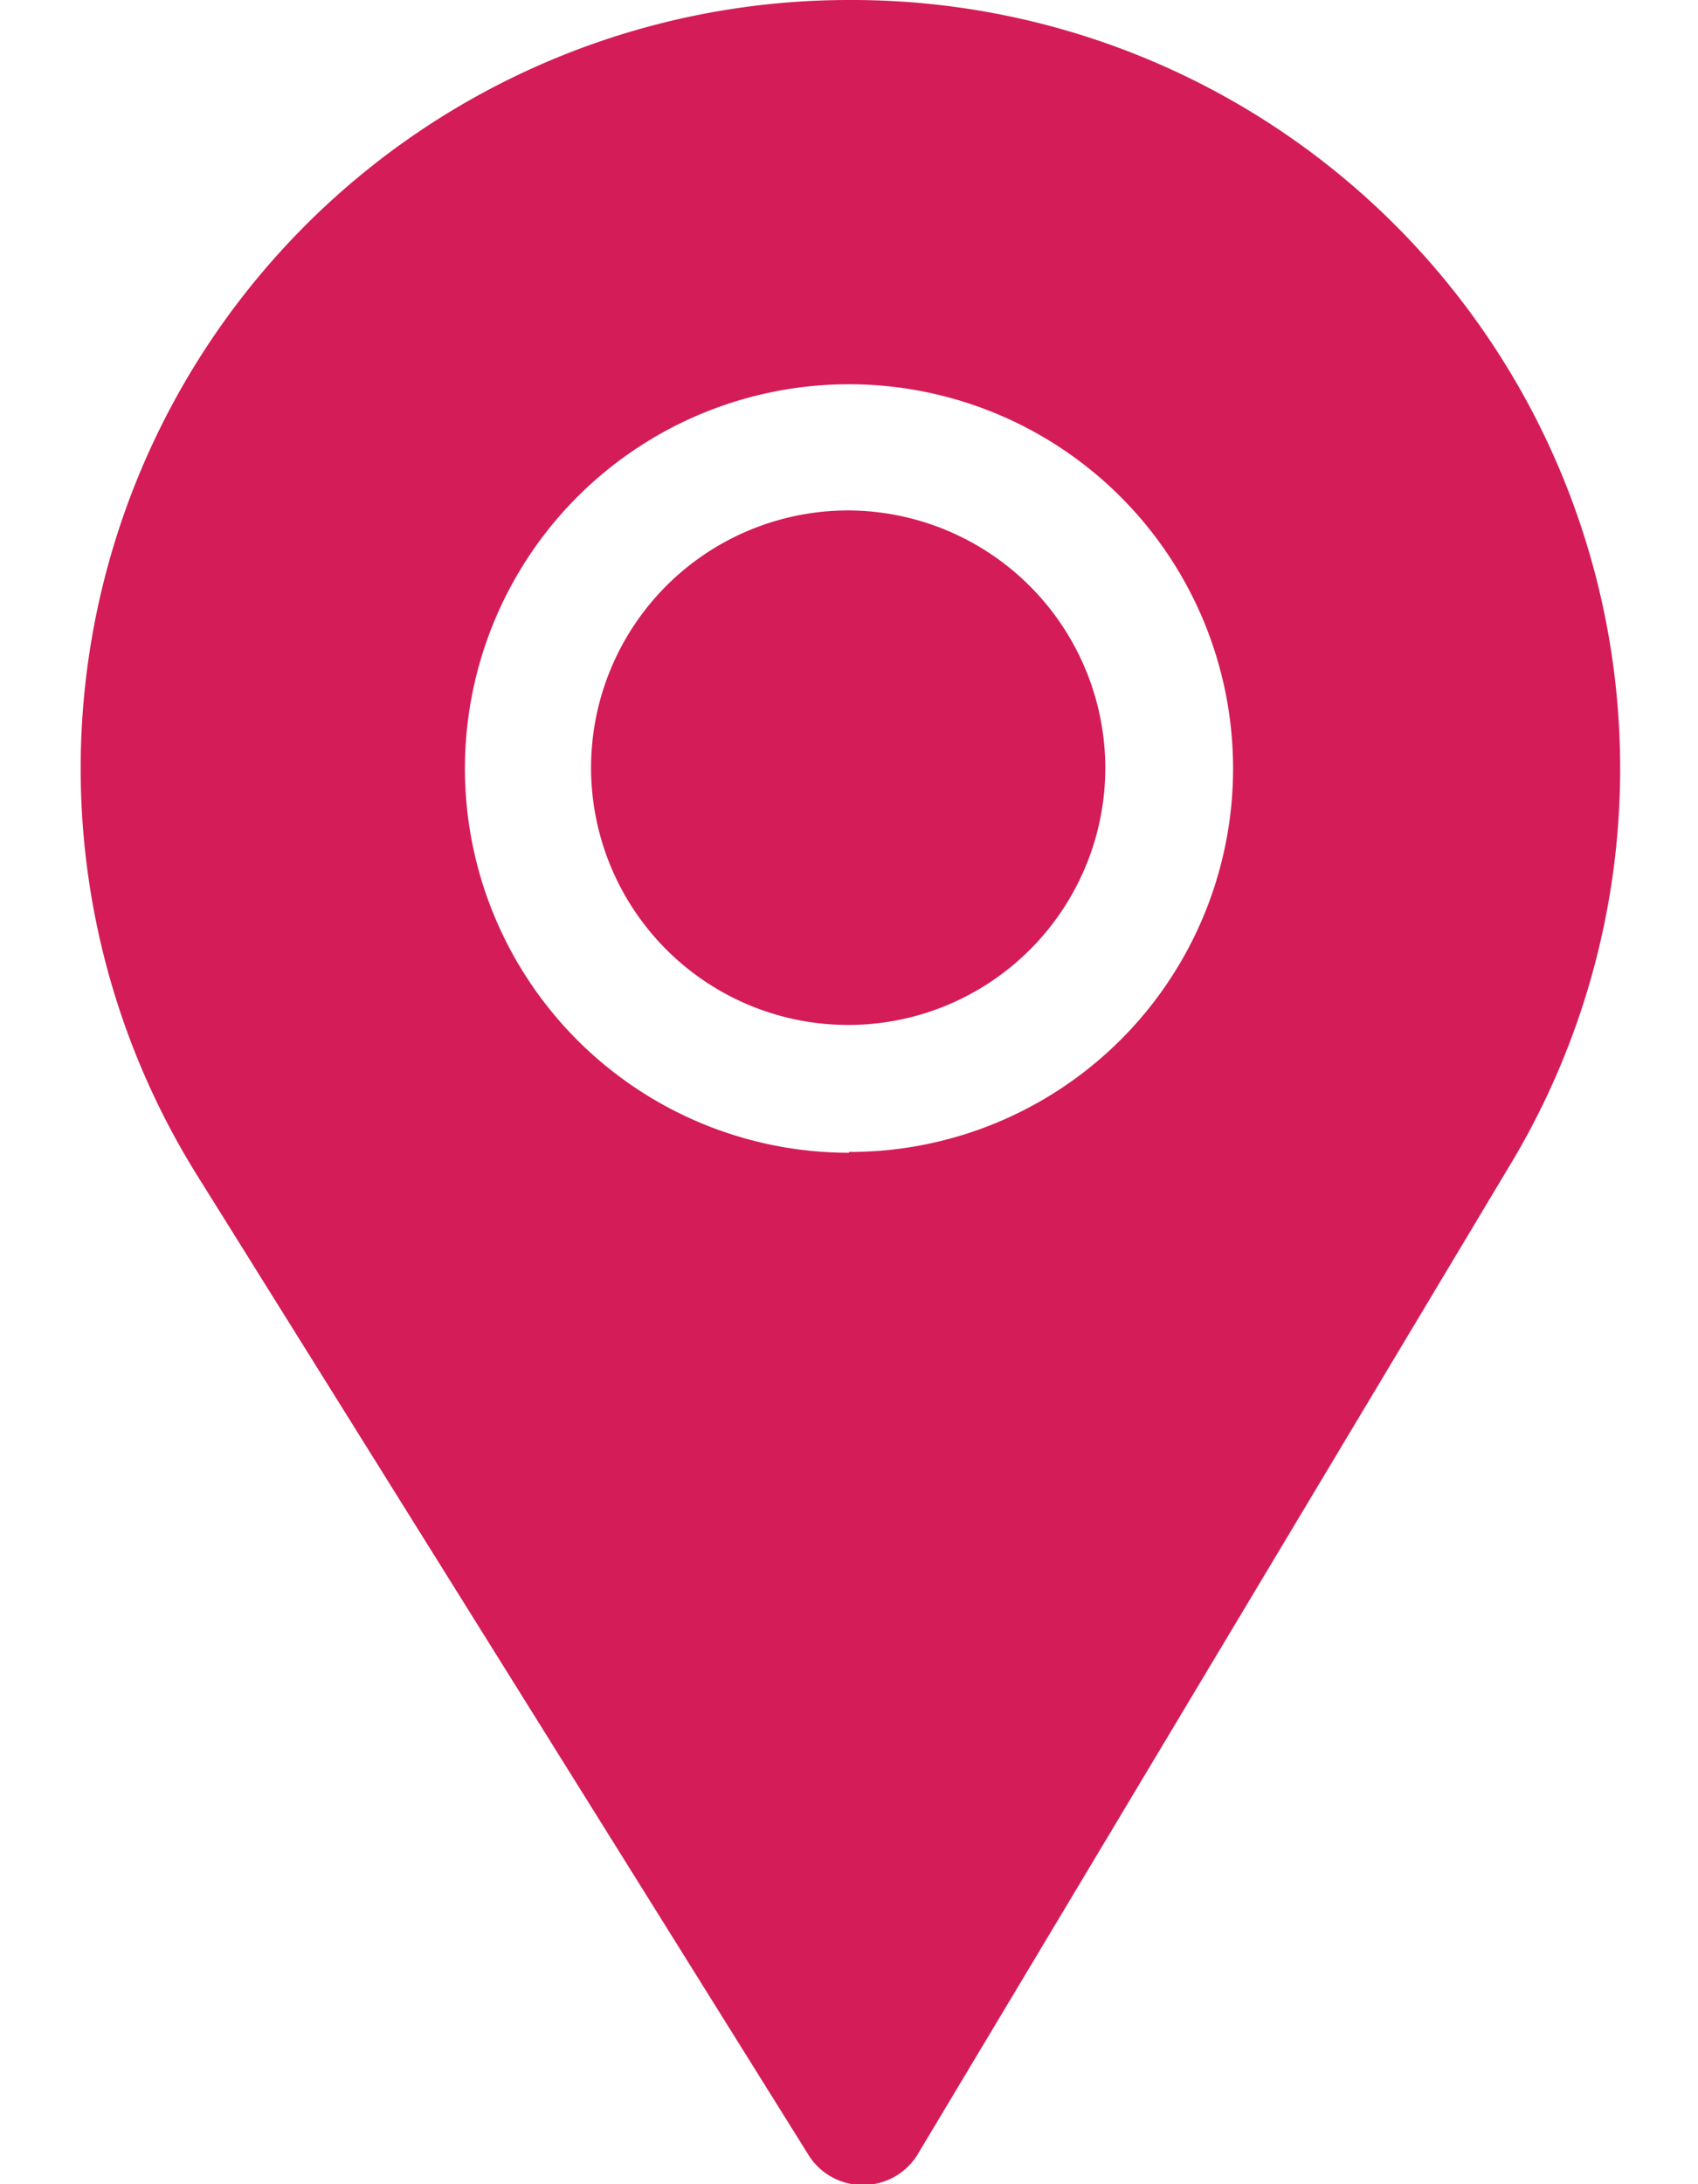 <svg id="Layer_1" data-name="Layer 1" xmlns="http://www.w3.org/2000/svg" viewBox="0 0 21 27"><defs><style>.cls-1{fill:#d41c58;}</style></defs><title>14 - map</title><path class="cls-1" d="M10.5,6.31a3.18,3.18,0,1,0,3.17,3.18A3.19,3.19,0,0,0,10.5,6.31Z"/><path class="cls-1" d="M10.5,0a9.5,9.5,0,0,0-8.08,14.5L10,26.64a.79.79,0,0,0,.67.37h0a.79.79,0,0,0,.68-.38l7.35-12.27A9.5,9.5,0,0,0,10.5,0Zm0,14.25a4.75,4.75,0,1,1,4.75-4.75A4.74,4.74,0,0,1,10.5,14.24Z"/></svg>
